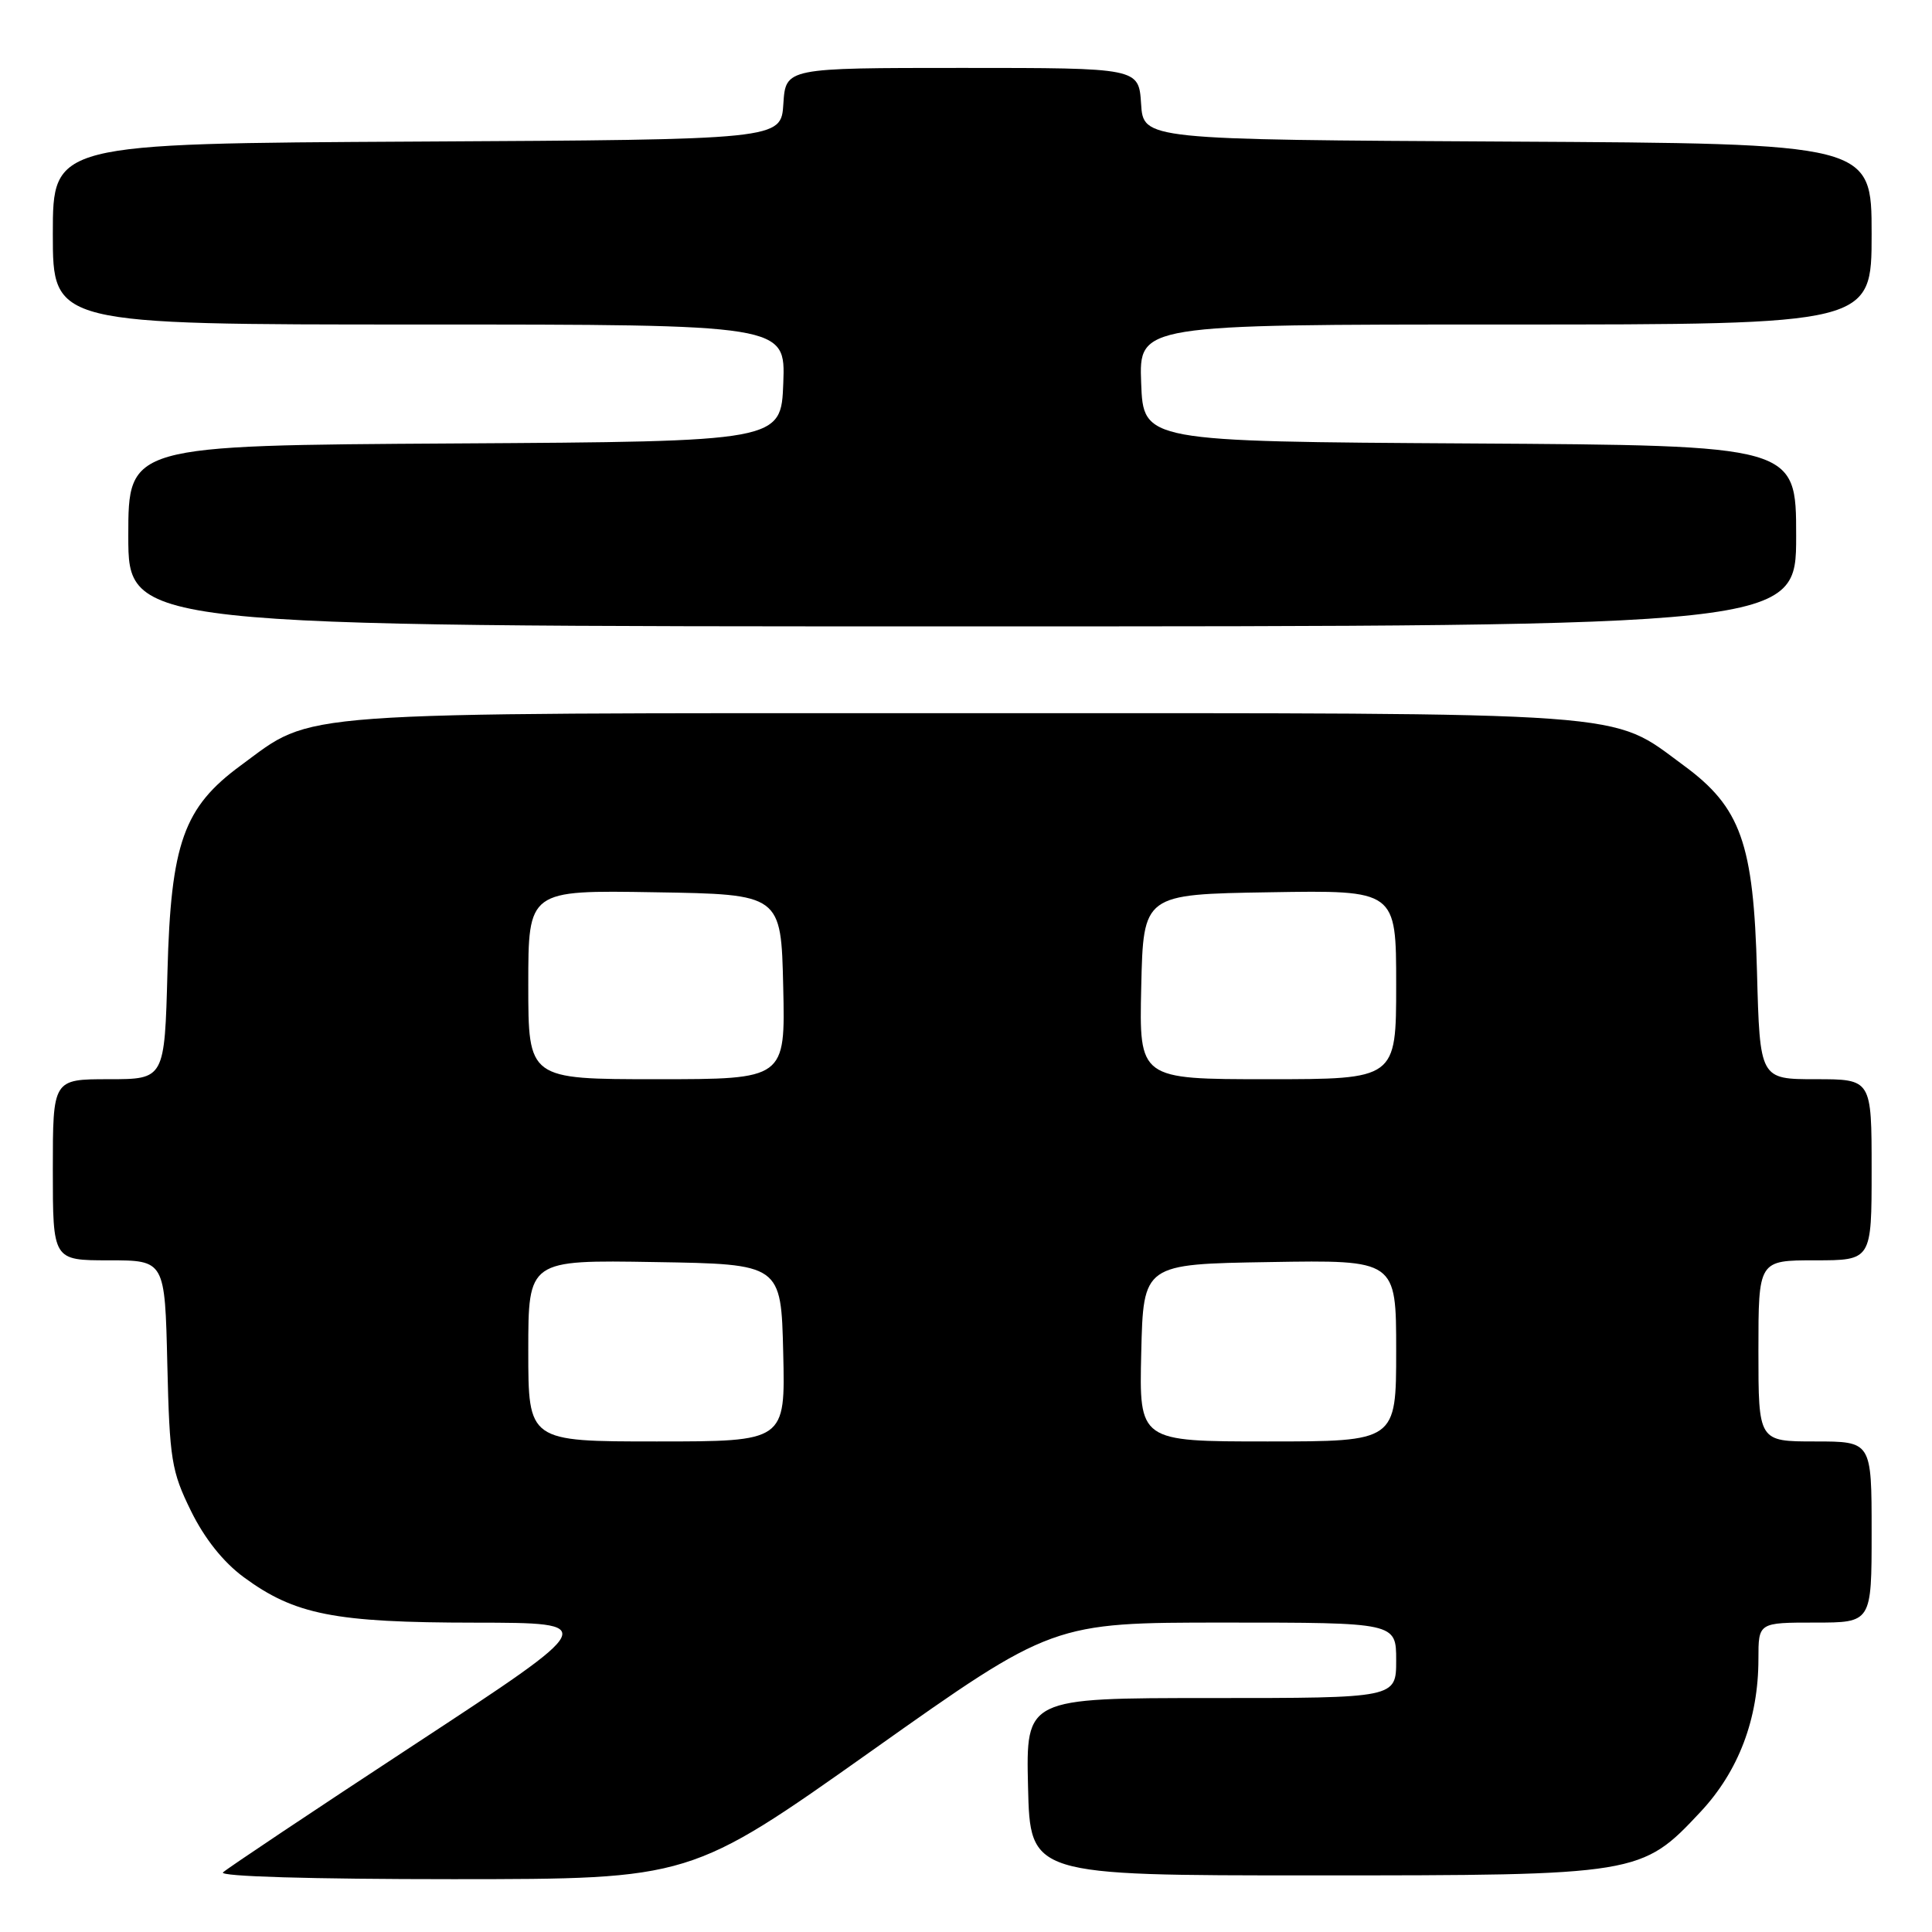<?xml version="1.0" encoding="UTF-8" standalone="no"?>
<!DOCTYPE svg PUBLIC "-//W3C//DTD SVG 1.1//EN" "http://www.w3.org/Graphics/SVG/1.1/DTD/svg11.dtd" >
<svg xmlns="http://www.w3.org/2000/svg" xmlns:xlink="http://www.w3.org/1999/xlink" version="1.1" viewBox="0 0 256 256">
 <g >
 <path fill="currentColor"
d=" M 115.49 232.00 C 139.48 215.00 139.48 215.00 162.24 215.00 C 185.00 215.00 185.00 215.00 185.00 220.00 C 185.00 225.00 185.00 225.00 160.47 225.00 C 135.94 225.00 135.94 225.00 136.22 236.75 C 136.50 248.50 136.50 248.50 174.00 248.50 C 217.17 248.50 217.50 248.45 225.33 240.08 C 230.38 234.68 233.00 227.75 233.00 219.82 C 233.00 215.00 233.00 215.00 240.50 215.00 C 248.00 215.00 248.00 215.00 248.00 203.00 C 248.00 191.00 248.00 191.00 240.50 191.00 C 233.00 191.00 233.00 191.00 233.00 179.00 C 233.00 167.00 233.00 167.00 240.50 167.00 C 248.00 167.00 248.00 167.00 248.00 155.00 C 248.00 143.00 248.00 143.00 240.59 143.00 C 233.19 143.00 233.19 143.00 232.81 128.75 C 232.36 111.72 230.67 106.98 223.09 101.42 C 213.22 94.17 217.75 94.50 127.50 94.50 C 37.25 94.50 41.78 94.17 31.91 101.42 C 24.33 106.98 22.64 111.72 22.19 128.75 C 21.81 143.00 21.81 143.00 14.41 143.00 C 7.00 143.00 7.00 143.00 7.00 155.00 C 7.00 167.00 7.00 167.00 14.42 167.00 C 21.85 167.00 21.85 167.00 22.17 180.75 C 22.47 193.43 22.72 194.94 25.30 200.20 C 27.10 203.87 29.59 206.99 32.29 208.98 C 39.06 213.96 44.32 215.00 62.93 215.01 C 79.50 215.03 79.50 215.03 55.00 231.11 C 41.52 239.95 30.07 247.60 29.55 248.10 C 28.98 248.64 41.25 249.00 60.05 249.00 C 91.50 248.99 91.50 248.99 115.49 232.00 Z  M 238.00 71.01 C 238.00 59.02 238.00 59.02 194.75 58.76 C 151.50 58.50 151.50 58.50 151.21 50.75 C 150.92 43.00 150.92 43.00 199.46 43.00 C 248.00 43.00 248.00 43.00 248.00 31.01 C 248.00 19.02 248.00 19.02 199.75 18.76 C 151.50 18.50 151.50 18.50 151.20 13.75 C 150.89 9.00 150.89 9.00 127.50 9.00 C 104.11 9.00 104.11 9.00 103.80 13.75 C 103.50 18.50 103.50 18.50 55.25 18.76 C 7.00 19.02 7.00 19.02 7.00 31.01 C 7.00 43.00 7.00 43.00 55.54 43.00 C 104.08 43.00 104.08 43.00 103.79 50.75 C 103.50 58.50 103.50 58.50 60.25 58.76 C 17.00 59.02 17.00 59.02 17.00 71.01 C 17.00 83.00 17.00 83.00 127.50 83.00 C 238.00 83.00 238.00 83.00 238.00 71.01 Z  M 70.00 178.98 C 70.00 166.95 70.00 166.95 86.75 167.23 C 103.50 167.50 103.50 167.50 103.78 179.25 C 104.06 191.00 104.06 191.00 87.03 191.00 C 70.00 191.00 70.00 191.00 70.00 178.98 Z  M 151.22 179.25 C 151.50 167.50 151.50 167.50 168.25 167.23 C 185.00 166.95 185.00 166.95 185.00 178.98 C 185.00 191.00 185.00 191.00 167.97 191.00 C 150.94 191.00 150.94 191.00 151.22 179.25 Z  M 70.00 130.48 C 70.00 117.95 70.00 117.95 86.75 118.23 C 103.50 118.50 103.50 118.50 103.78 130.75 C 104.06 143.00 104.06 143.00 87.03 143.00 C 70.00 143.00 70.00 143.00 70.00 130.48 Z  M 151.22 130.75 C 151.50 118.50 151.50 118.50 168.25 118.23 C 185.00 117.95 185.00 117.95 185.00 130.48 C 185.00 143.00 185.00 143.00 167.97 143.00 C 150.94 143.00 150.94 143.00 151.22 130.75 Z "/>
</g>
</svg>
